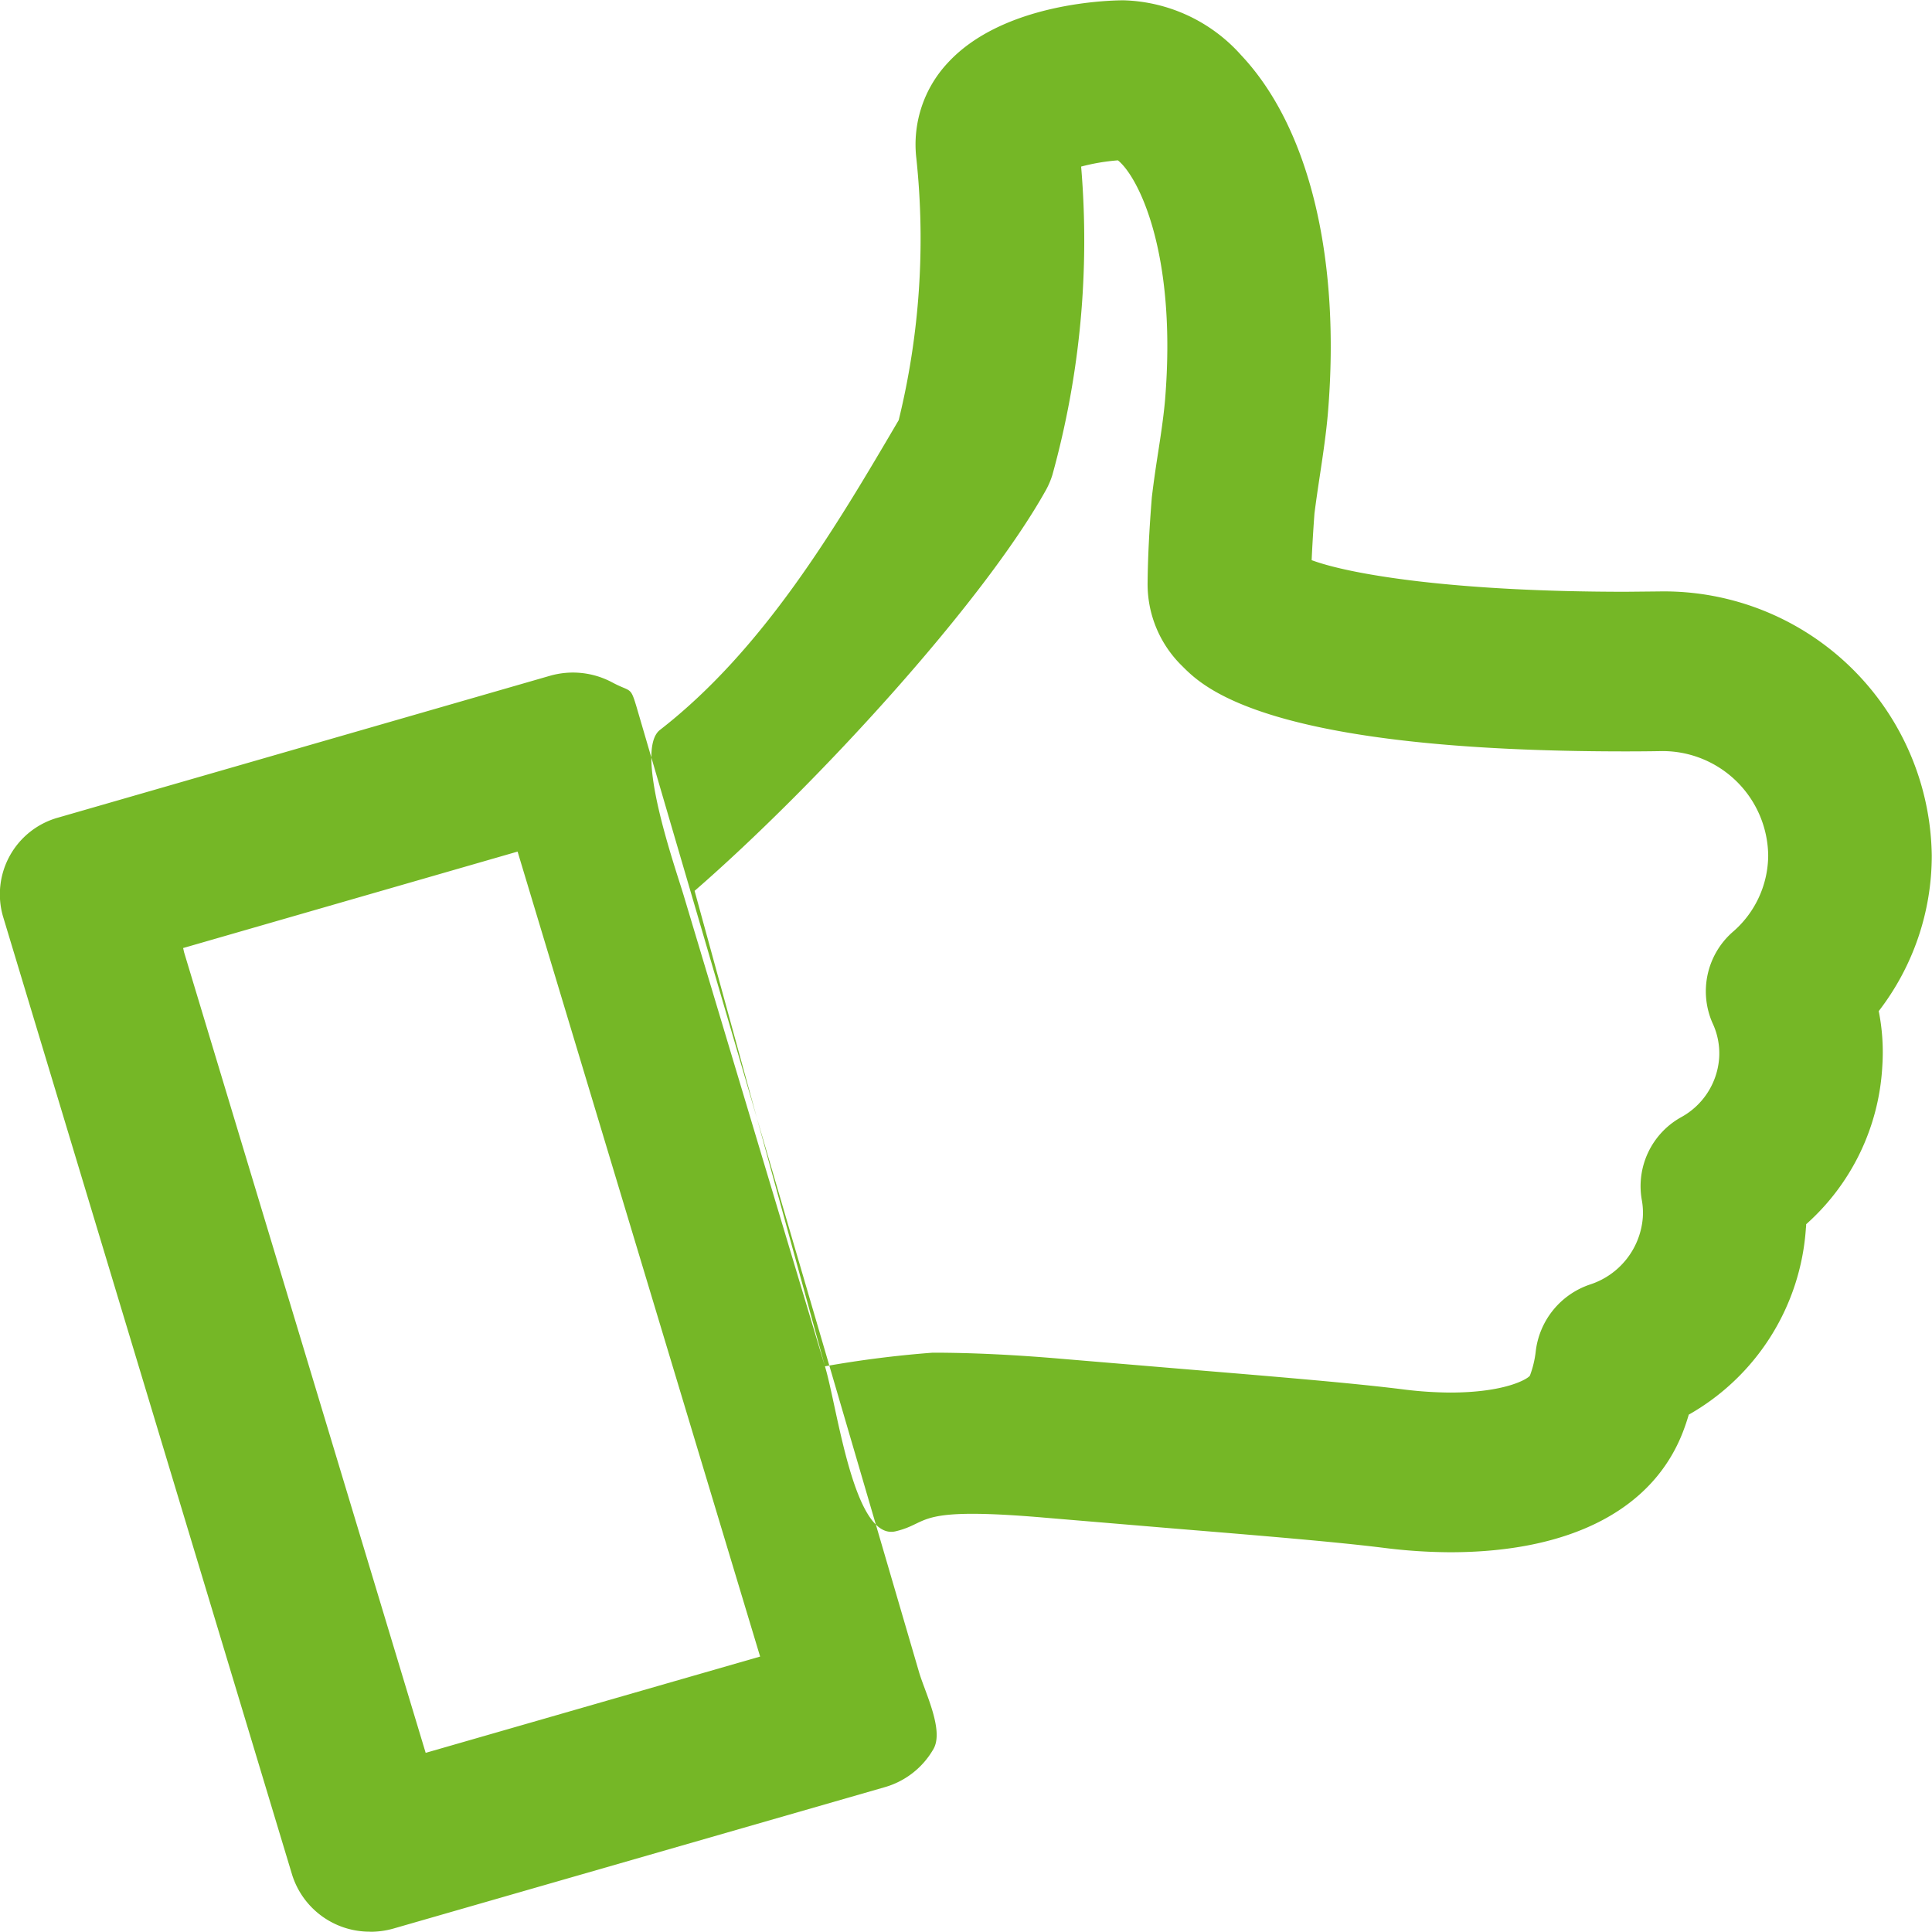 <svg xmlns="http://www.w3.org/2000/svg" width="81.97" height="81.969" viewBox="0 0 81.97 81.969">
  <defs>
    <style>
      .cls-1 {
        fill: #75b726;
        fill-rule: evenodd;
      }
    </style>
  </defs>
  <path id="like" class="cls-1" d="M1178.71,686.987a3.448,3.448,0,0,1-3.32-2.427l-12.26-40.639a3.377,3.377,0,0,1,2.35-4.205l20.84-6.009a3.537,3.537,0,0,1,2.65.274c0.8,0.43.77,0.155,1.03,1.019l12,41c0.26,0.863,1.05,2.438.61,3.227a3.48,3.48,0,0,1-2.07,1.629l-20.85,6a3.6,3.6,0,0,1-.98.135h0Zm-7.94-41.733,0.04,0.179,10.25,33.967,14.19-4.085-10.29-34.153-14.19,4.092h0Zm53.75,25.635a23.032,23.032,0,0,1-2.78-.183c-2.08-.26-5.26-0.521-8.88-0.819l-5.43-.456c-5.73-.5-4.9.206-6.43,0.569-1.78.425-2.47-5.271-3-7l-6-20c-0.4-1.32-2.1-6.143-1-7,4.41-3.426,7.45-8.579,10.13-13.144a32.359,32.359,0,0,0,.75-11.093,5.07,5.07,0,0,1,1.32-4.053c2.37-2.59,6.96-2.666,7.47-2.666a6.935,6.935,0,0,1,4.99,2.329c2.88,3.059,4.23,8.593,3.68,15.183-0.07.827-.2,1.713-0.34,2.639-0.08.53-.16,1.07-0.23,1.618-0.05.665-.09,1.336-0.12,1.984,1.63,0.606,6.01,1.341,13.32,1.341l1.44-.014a11.365,11.365,0,0,1,11.55,11.2,10.8,10.8,0,0,1-2.25,6.606,8.926,8.926,0,0,1,.15,2.364,9.674,9.674,0,0,1-3.23,6.679,0.876,0.876,0,0,1-.01.163,9.842,9.842,0,0,1-4.97,7.915c-0.07.241-.15,0.477-0.24,0.714-1.27,3.314-4.78,5.124-9.89,5.124h0Zm-21.95-8.467c1.65,0,3.49.089,5.47,0.26l5.4,0.453c3.75,0.311,7.04.583,9.17,0.854a16.551,16.551,0,0,0,1.91.125c2.35,0,3.29-.575,3.39-0.717a4.264,4.264,0,0,0,.25-1.052,3.411,3.411,0,0,1,2.29-2.812,3.252,3.252,0,0,0,2.25-2.841,3.023,3.023,0,0,0-.04-0.737,3.346,3.346,0,0,1,1.66-3.52,3.112,3.112,0,0,0,1.62-2.527,3.018,3.018,0,0,0-.28-1.466,3.349,3.349,0,0,1,.85-3.866,4.308,4.308,0,0,0,1.51-3.252,4.484,4.484,0,0,0-4.52-4.426c-0.01,0-.6.013-1.53,0.013-15.2,0-17.91-2.715-18.8-3.609a4.851,4.851,0,0,1-1.48-3.559c0.01-1.042.07-2.255,0.18-3.618,0.09-.748.18-1.344,0.27-1.919,0.12-.776.23-1.518,0.29-2.2,0.52-6.336-1.18-9.527-2-10.172a8.683,8.683,0,0,0-1.56.265,37.257,37.257,0,0,1-1.22,13.082,3.487,3.487,0,0,1-.26.618c-2.66,4.789-9.78,12.564-14.92,17.029L1198,663a45.814,45.814,0,0,1,4.57-.578h0Z" transform="translate(-1163 -605.031)"/>
</svg>
